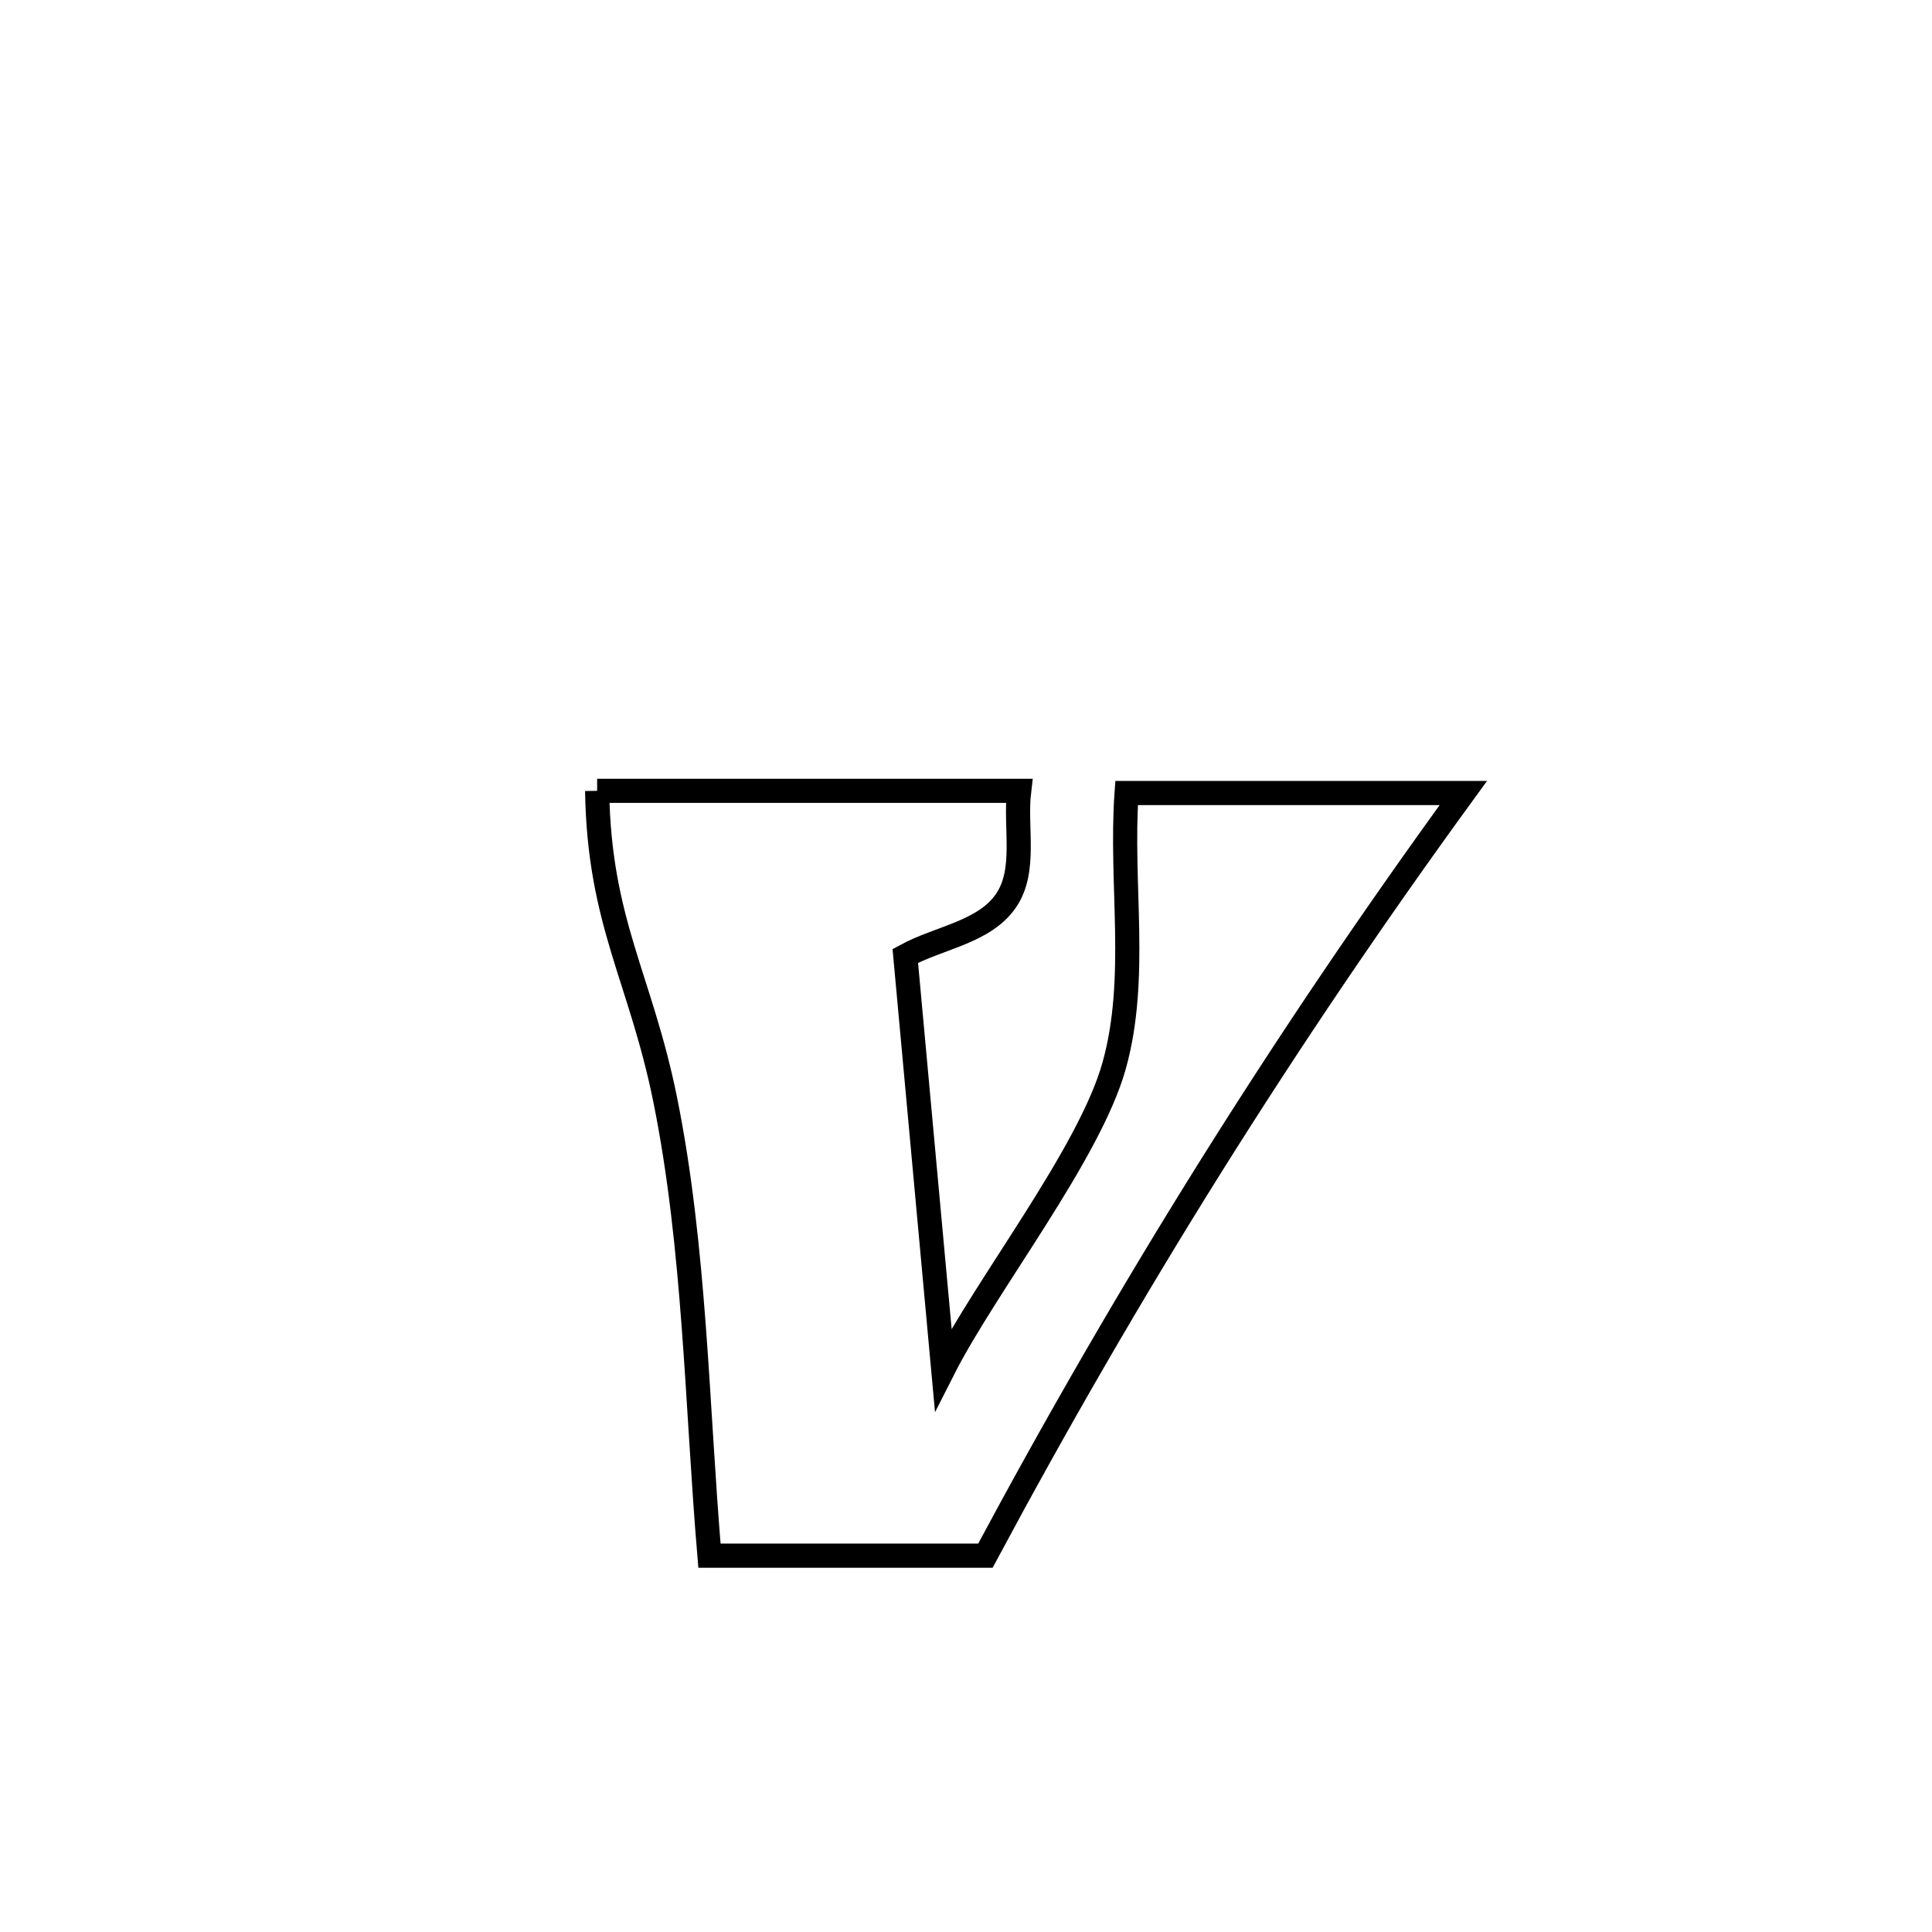 <svg xmlns="http://www.w3.org/2000/svg" viewBox="0.0 0.0 24.0 24.0" height="200px" width="200px"><path fill="none" stroke="black" stroke-width=".3" stroke-opacity="1.0"  filling="0" d="M7.418 9.824 L7.418 9.824 C9.165 9.824 10.913 9.824 12.66 9.824 L12.66 9.824 C12.605 10.28 12.756 10.813 12.495 11.191 C12.226 11.582 11.662 11.647 11.246 11.875 L11.246 11.875 C11.403 13.586 11.56 15.298 11.717 17.01 L11.717 17.01 C12.248 15.962 13.536 14.332 13.841 13.236 C14.144 12.148 13.915 10.978 13.995 9.851 L13.995 9.851 C15.39 9.851 16.784 9.851 18.178 9.851 L18.178 9.851 C17.064 11.382 16.027 12.916 15.044 14.485 C14.062 16.053 13.135 17.656 12.241 19.325 L12.241 19.325 C11.098 19.325 9.956 19.325 8.813 19.325 L8.813 19.325 C8.656 17.465 8.634 15.492 8.263 13.659 C7.958 12.15 7.443 11.455 7.418 9.824 L7.418 9.824"></path></svg>
